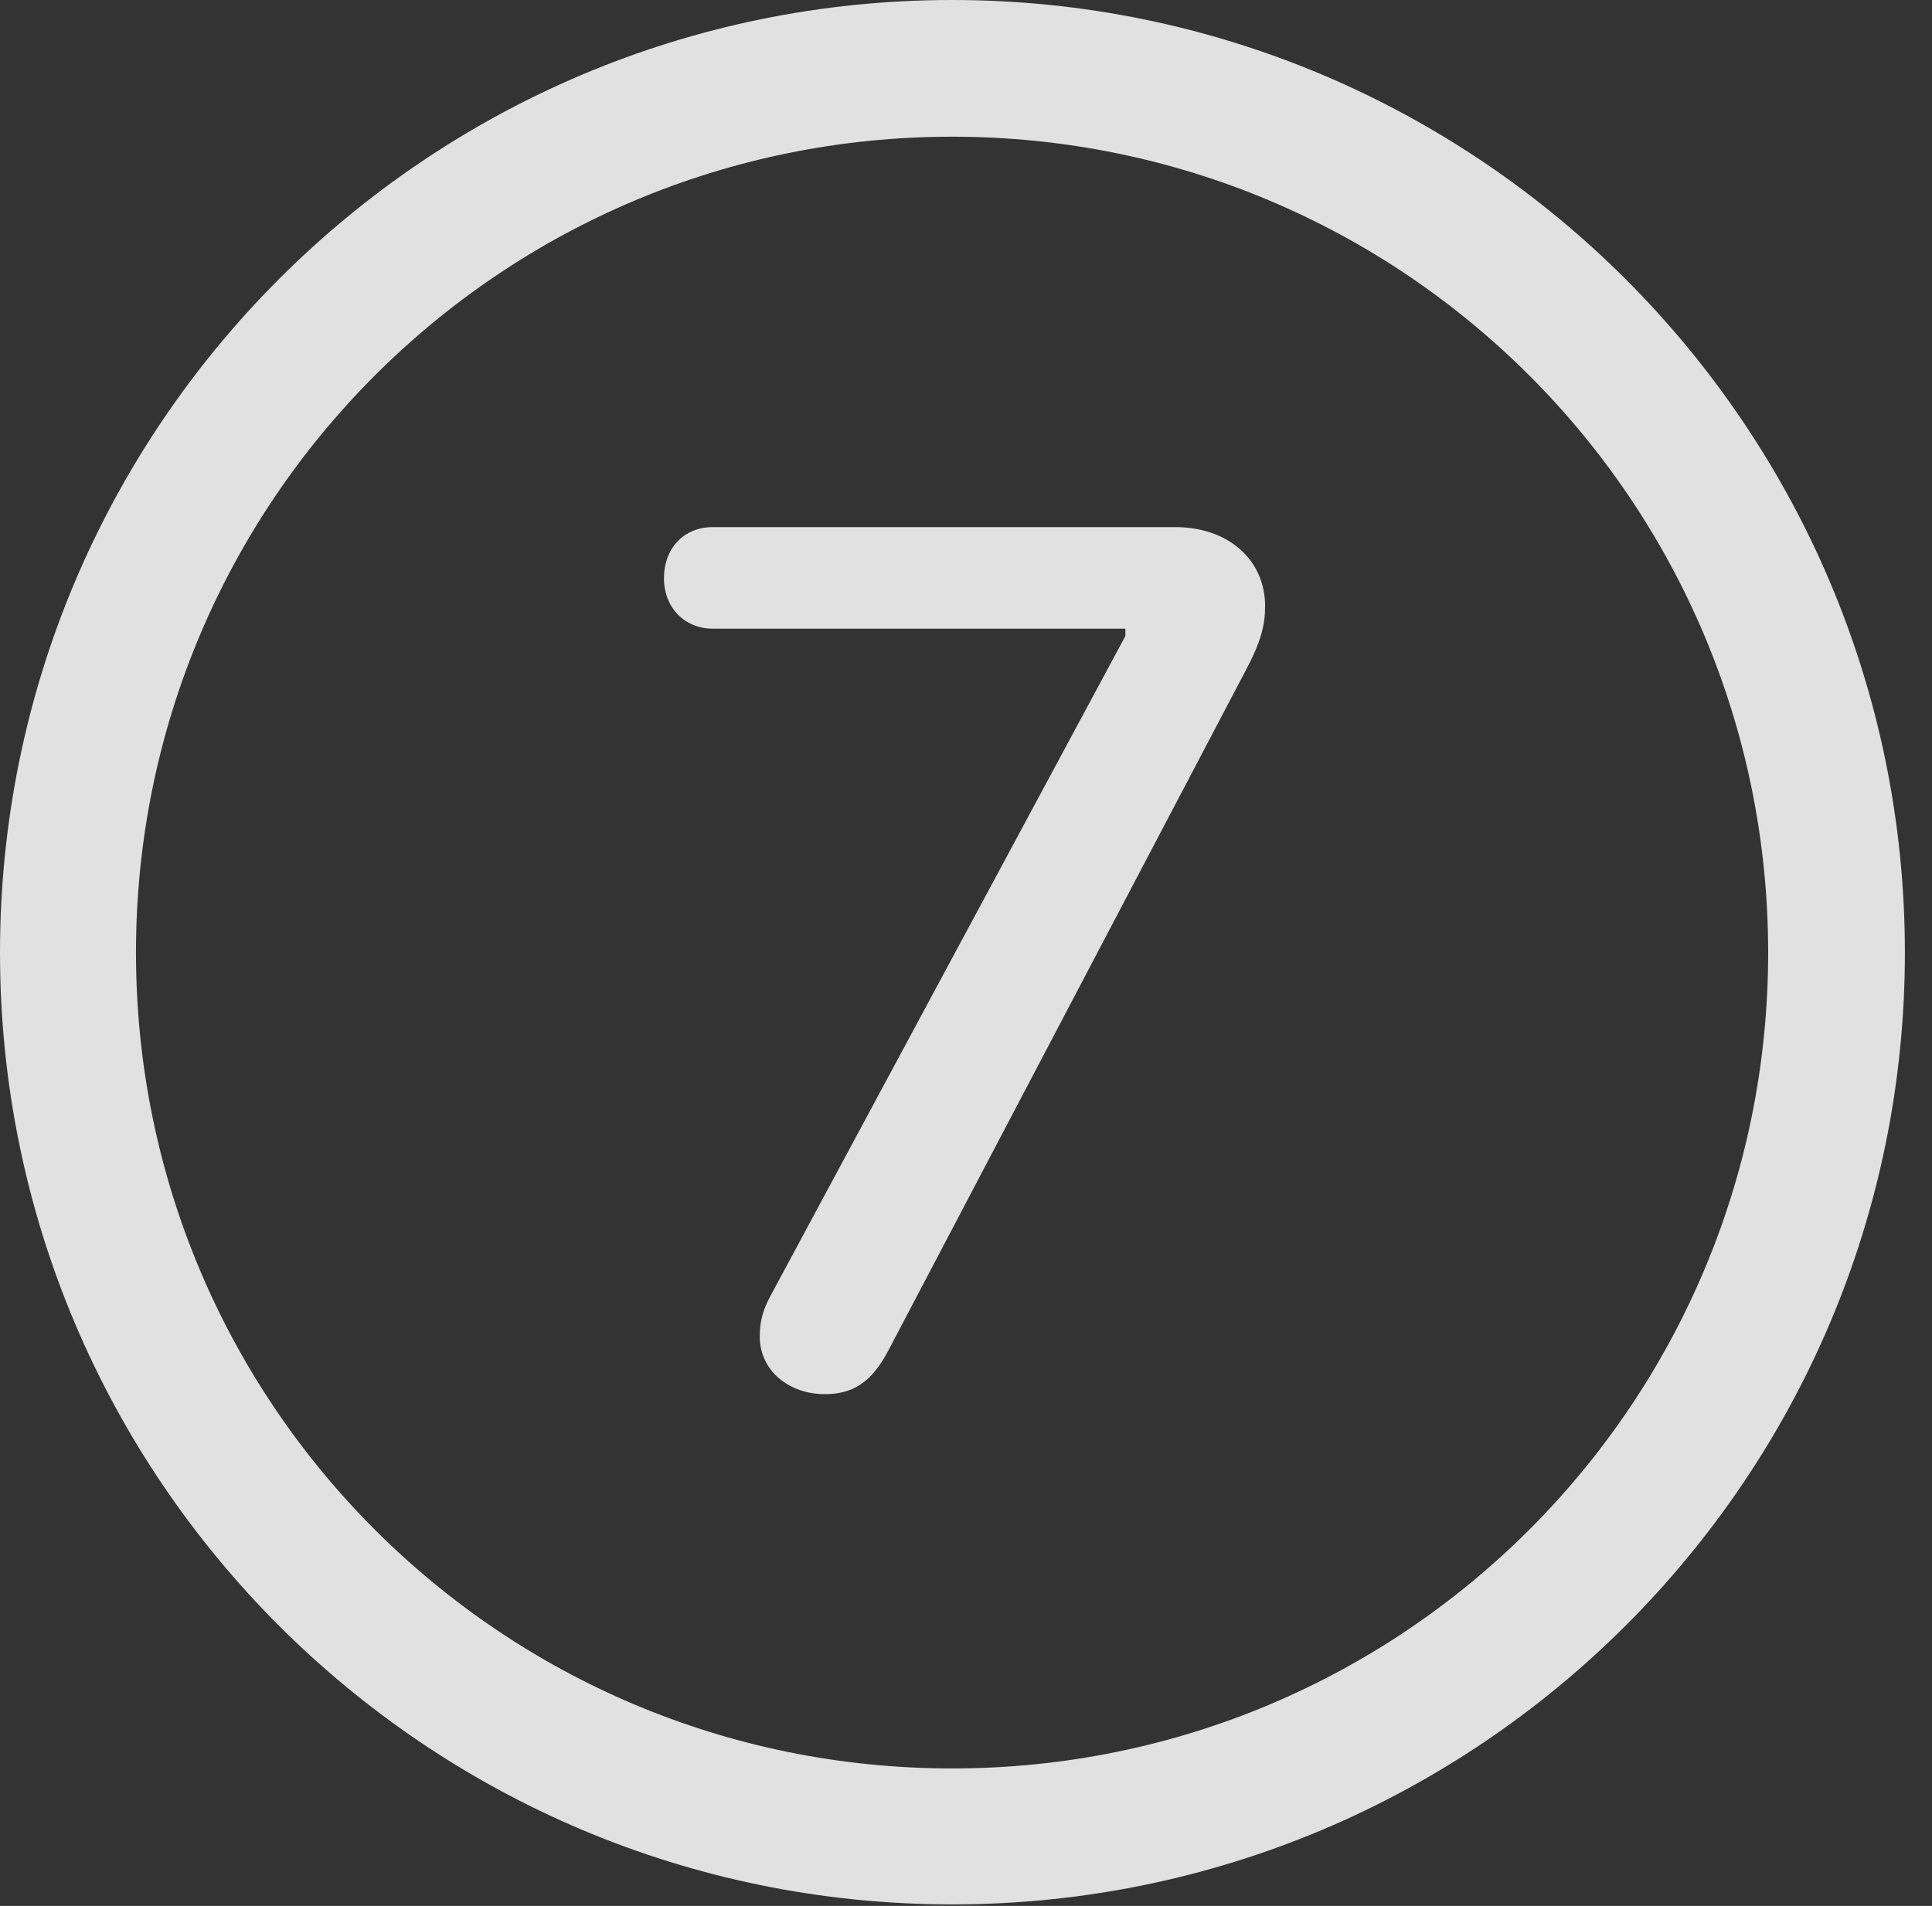 <?xml version="1.0" encoding="UTF-8"?>
<!--Generator: Apple Native CoreSVG 341-->
<!DOCTYPE svg
PUBLIC "-//W3C//DTD SVG 1.1//EN"
       "http://www.w3.org/Graphics/SVG/1.1/DTD/svg11.dtd">
<svg version="1.1" xmlns="http://www.w3.org/2000/svg" xmlns:xlink="http://www.w3.org/1999/xlink" viewBox="0 0 25.801 25.459">
 <rect x="0" y="0" width="25.801" height="25.459" fill="#333333" stroke="none"/>
 <g>
  <rect height="25.459" opacity="0" width="25.801" x="0" y="0"/>
  <path d="M12.715 25.439C19.736 25.439 25.439 19.746 25.439 12.725C25.439 5.703 19.736 0 12.715 0C5.693 0 0 5.703 0 12.725C0 19.746 5.693 25.439 12.715 25.439ZM12.715 23.623C6.689 23.623 1.816 18.75 1.816 12.725C1.816 6.699 6.689 1.826 12.715 1.826C18.74 1.826 23.613 6.699 23.613 12.725C23.613 18.75 18.74 23.623 12.715 23.623Z" fill="white" fill-opacity="0.85"/>
  <path d="M11.016 18.623C11.387 18.623 11.641 18.467 11.865 18.037L16.631 8.965C16.846 8.564 16.895 8.34 16.895 8.096C16.895 7.49 16.416 7.041 15.693 7.041L9.521 7.041C9.131 7.041 8.867 7.324 8.867 7.725C8.867 8.115 9.141 8.398 9.521 8.398L15.029 8.398L15.029 8.496L10.303 17.285C10.195 17.48 10.146 17.637 10.146 17.852C10.146 18.311 10.537 18.623 11.016 18.623Z" fill="white" fill-opacity="0.85"/>
 </g>
</svg>
